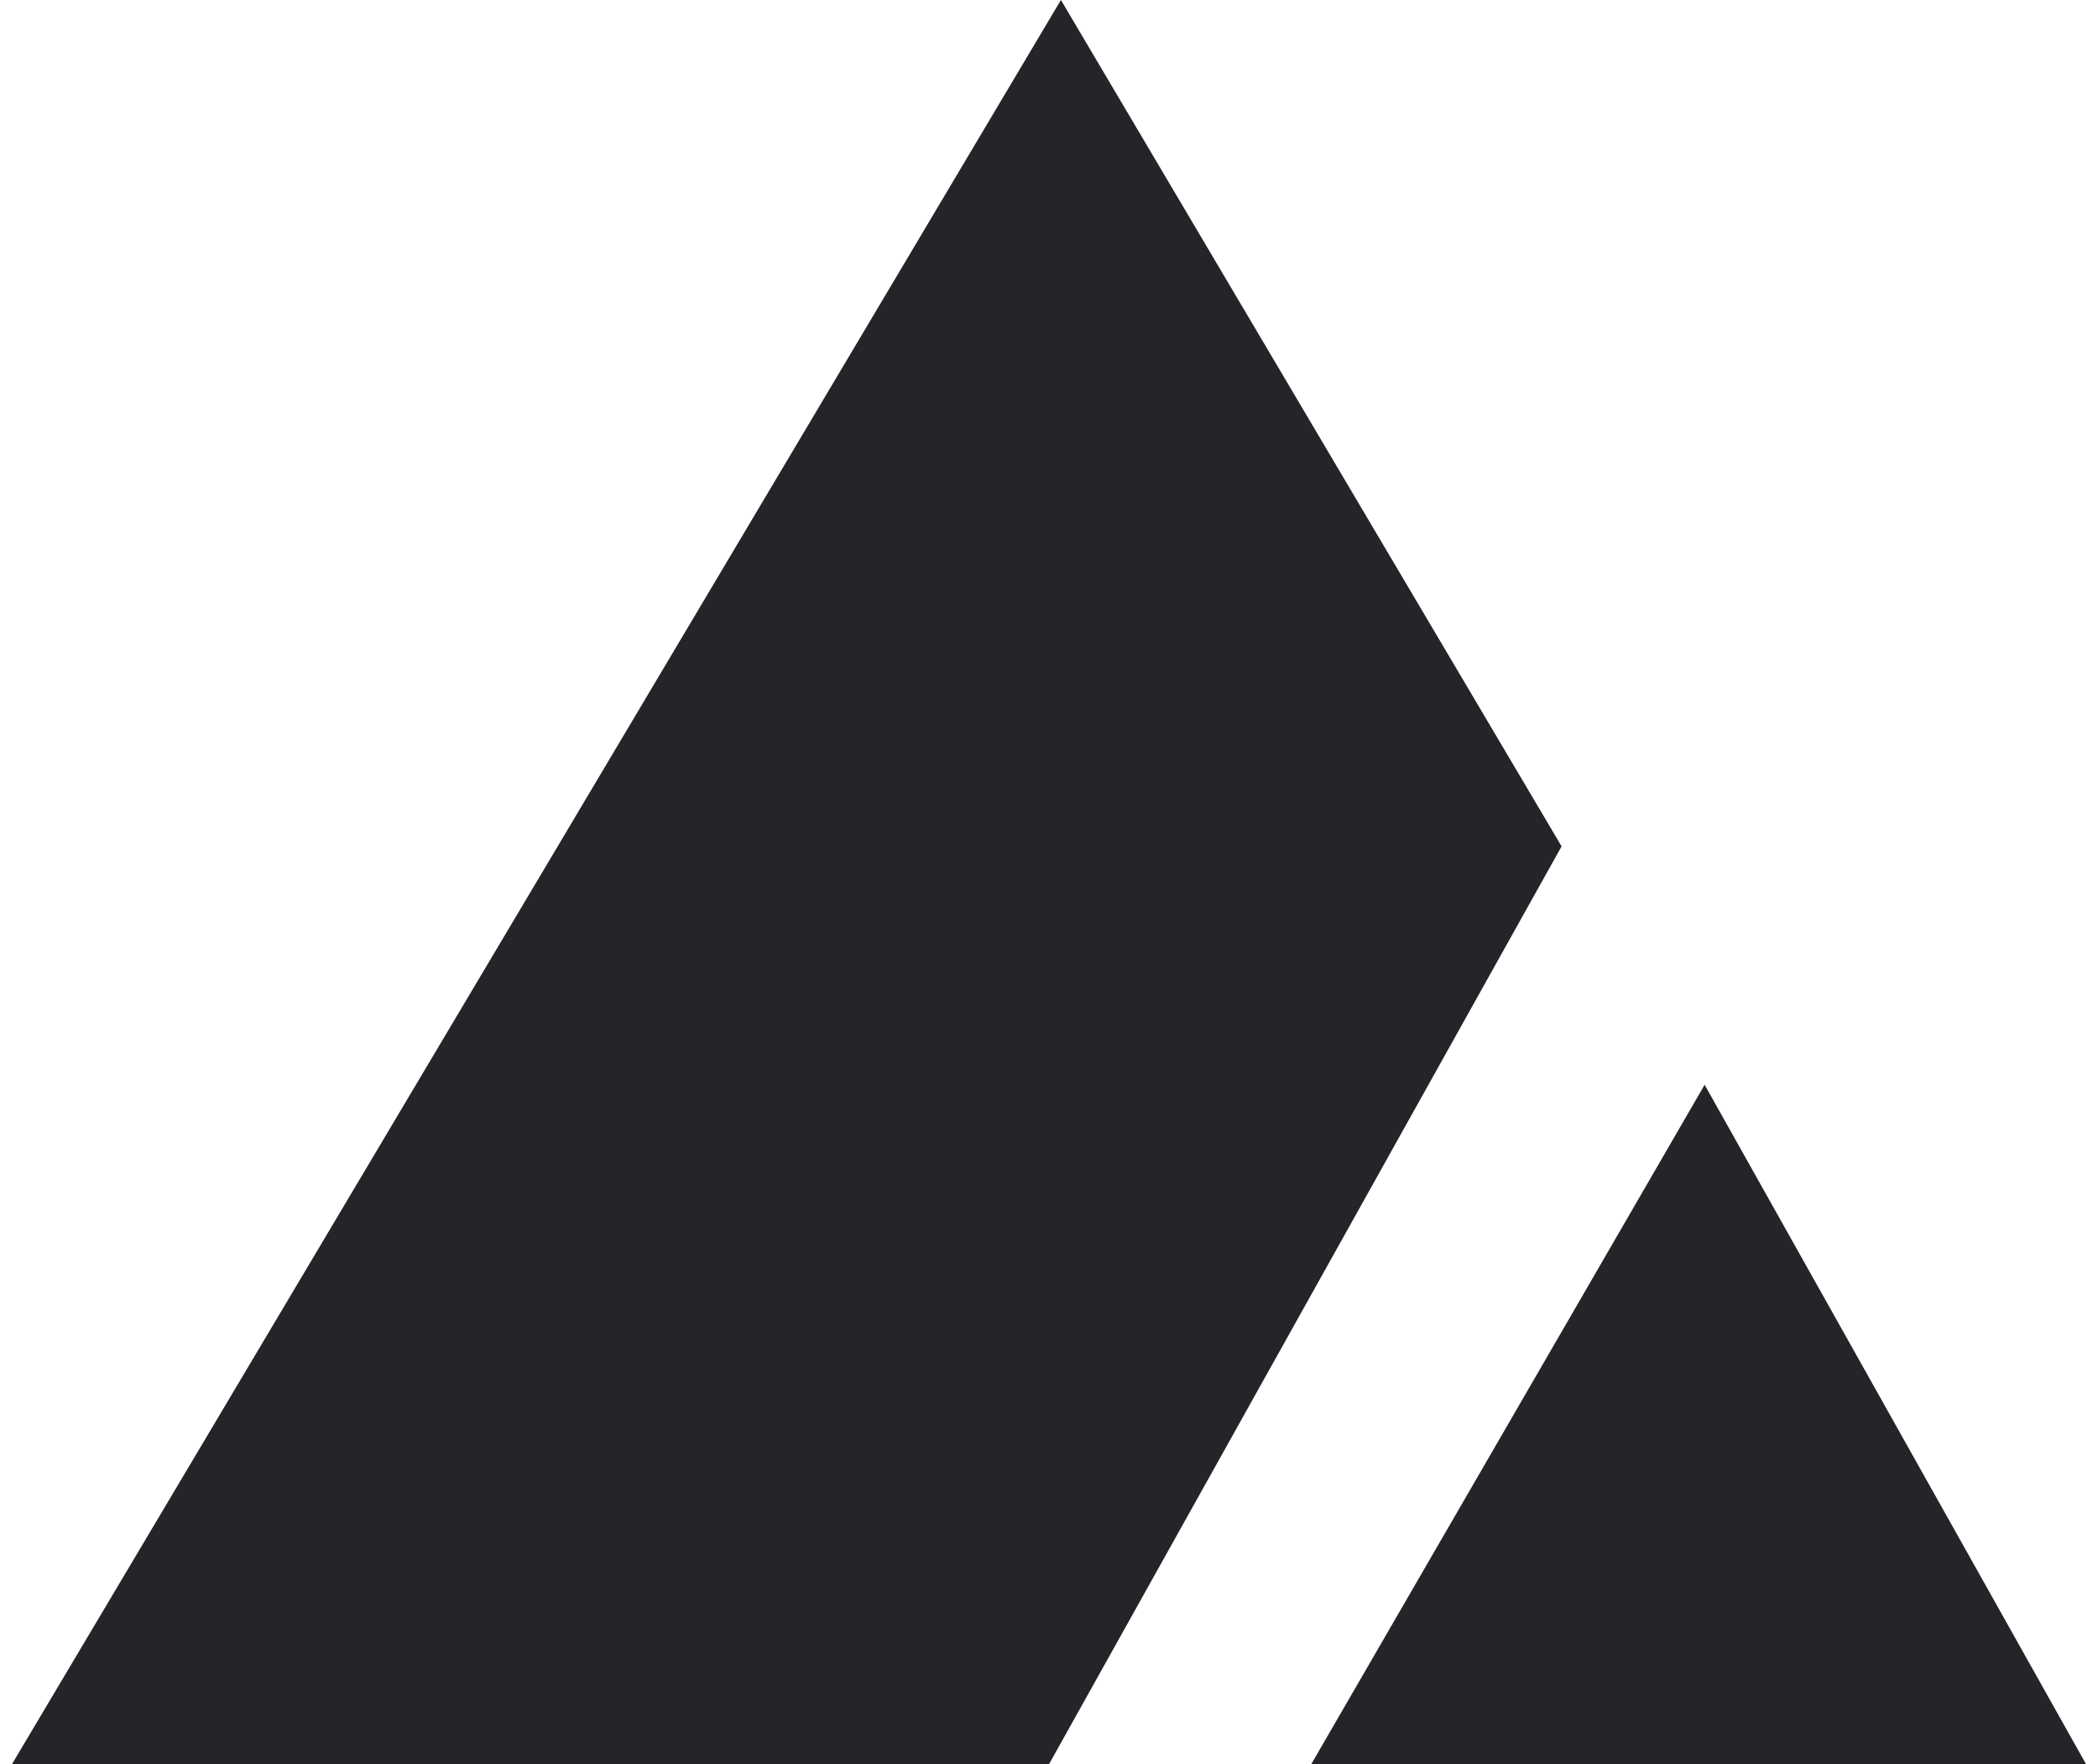 <svg 
 xmlns="http://www.w3.org/2000/svg"
 xmlns:xlink="http://www.w3.org/1999/xlink"
 width="88px" height="74px">
<path fill-rule="evenodd"  fill="rgb(36, 36, 41)"
 d="M54.999,74.000 L71.500,45.500 L87.500,74.000 L54.999,74.000 ZM0.500,74.000 L44.500,-0.000 L65.500,35.500 L44.000,74.000 L0.500,74.000 Z"/>
</svg>